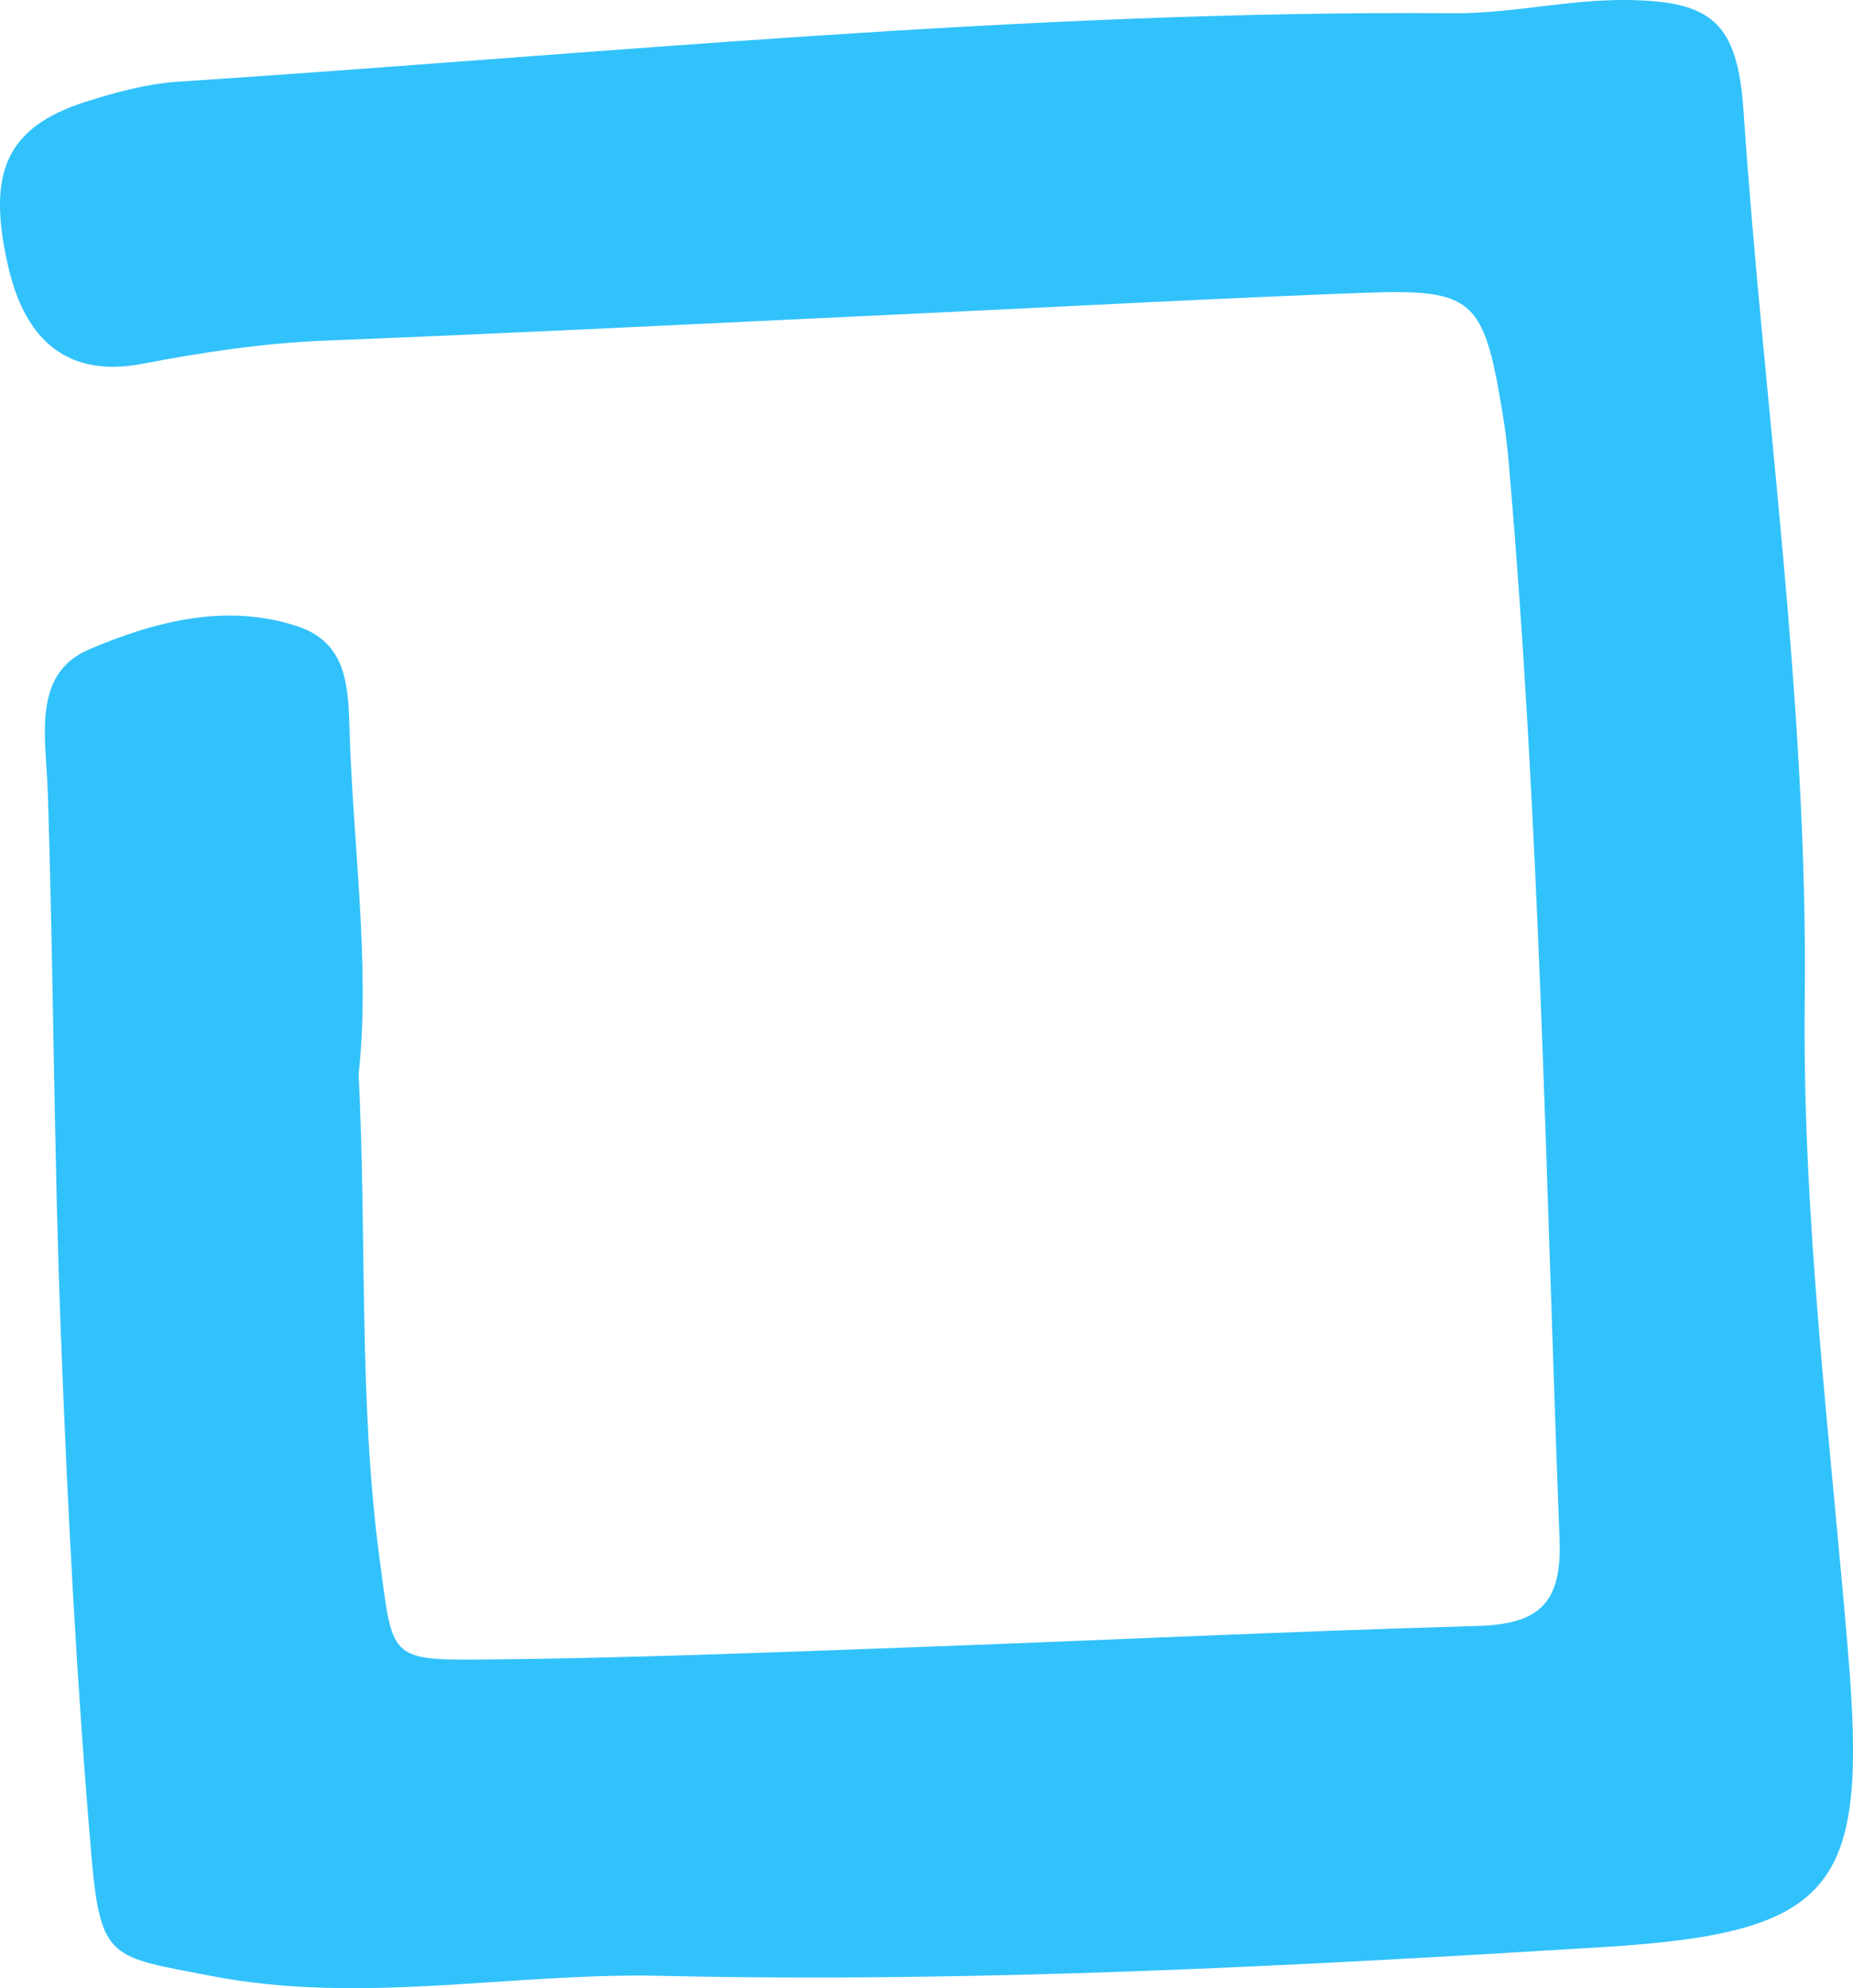 <?xml version="1.0" encoding="UTF-8"?>
<svg id="Layer_2" data-name="Layer 2" xmlns="http://www.w3.org/2000/svg" viewBox="0 0 75.64 81.15">
  <defs>
    <style>
      .cls-1 {
        fill: #32C2FB;
      }
    </style>
  </defs>
  <g id="Capa_1" data-name="Capa 1">
    <path class="cls-1" d="M14.64,43.84c.34,6.88-.01,13.41,.87,19.91,.52,3.87,.35,4.02,4.09,3.99,5.78-.05,11.56-.28,17.34-.49,7.78-.28,15.56-.66,23.34-.88,2.48-.07,3.49-.85,3.38-3.55-.56-14.68-.8-29.36-2.08-44.01-.06-.72-.16-1.44-.28-2.16-.75-4.43-1.18-4.86-5.58-4.7-5.97,.22-11.94,.55-17.91,.83-8.15,.38-16.31,.8-24.47,1.12-2.55,.1-5.03,.47-7.53,.95-2.98,.57-4.75-.88-5.46-3.91-.92-3.91-.09-5.75,3.16-6.79,1.2-.38,2.45-.72,3.69-.81C24.56,2.2,41.89,.41,59.32,.54c2.35,.02,4.7-.56,7.04-.54,3.51,.03,4.56,.9,4.81,4.51,.82,12.11,2.64,24.13,2.5,36.35-.1,8.86,1.03,17.74,1.77,26.6,.8,9.55-.44,11.42-9.9,12.01-12.84,.79-25.7,1.47-38.56,1.18-6.13-.14-12.21,1.2-18.38,0-4.06-.79-4.5-.6-4.87-4.92-.6-7.03-.97-14.09-1.24-21.15-.29-7.42-.3-14.85-.54-22.27-.07-2.2-.67-4.8,1.7-5.81,2.6-1.1,5.53-1.91,8.48-.94,1.91,.63,2.08,2.23,2.13,3.97,.13,4.89,.87,9.77,.38,14.32Z"/>
  </g>
</svg>

